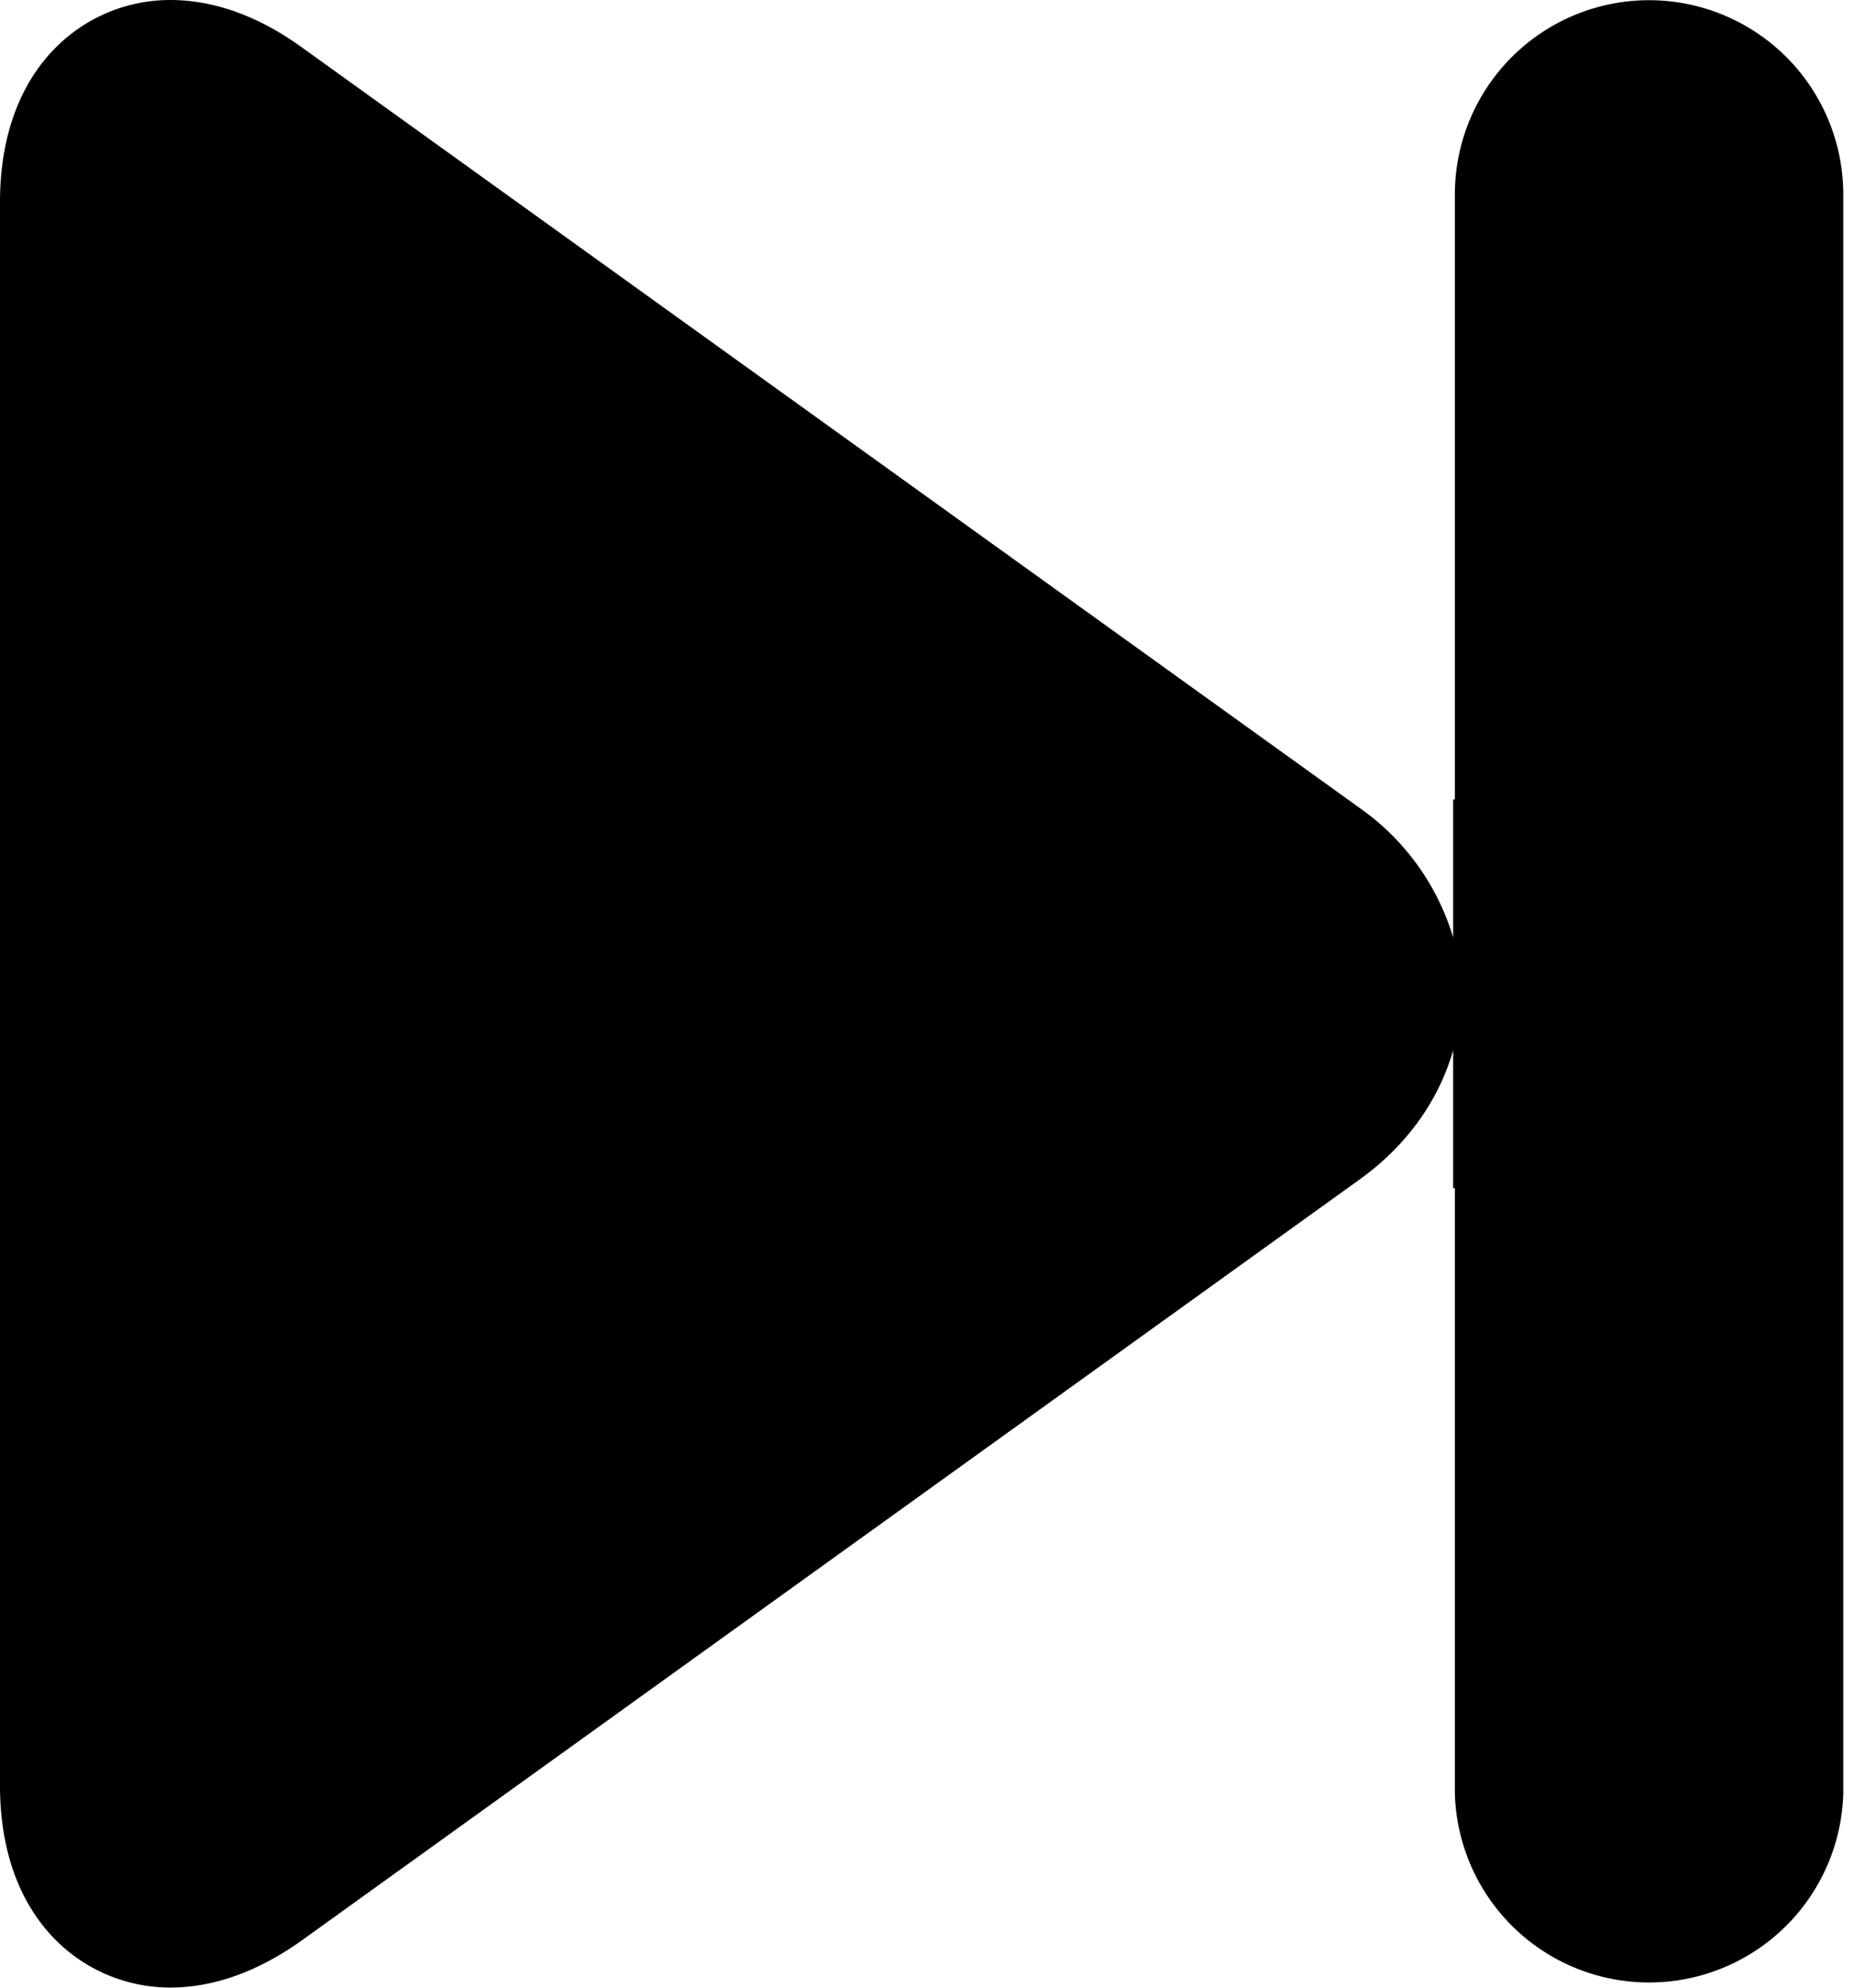 <svg width="14" height="15" viewBox="0 0 14 15" xmlns="http://www.w3.org/2000/svg"><path d="M13.919 6.033V1.468a1.466 1.466 0 1 0-2.933 0v4.565h-.013v1.041a1.84 1.84 0 0 0-.709-.979L2.276.355C1.948.119 1.613 0 1.285 0 .665 0 0 .478 0 1.525v11.949c0 1.048.665 1.525 1.285 1.525.328 0 .663-.12.993-.355l7.983-5.739c.361-.257.604-.601.712-.979v1.041h.013v4.565a1.467 1.467 0 0 0 2.933 0V6.033z"/></svg>